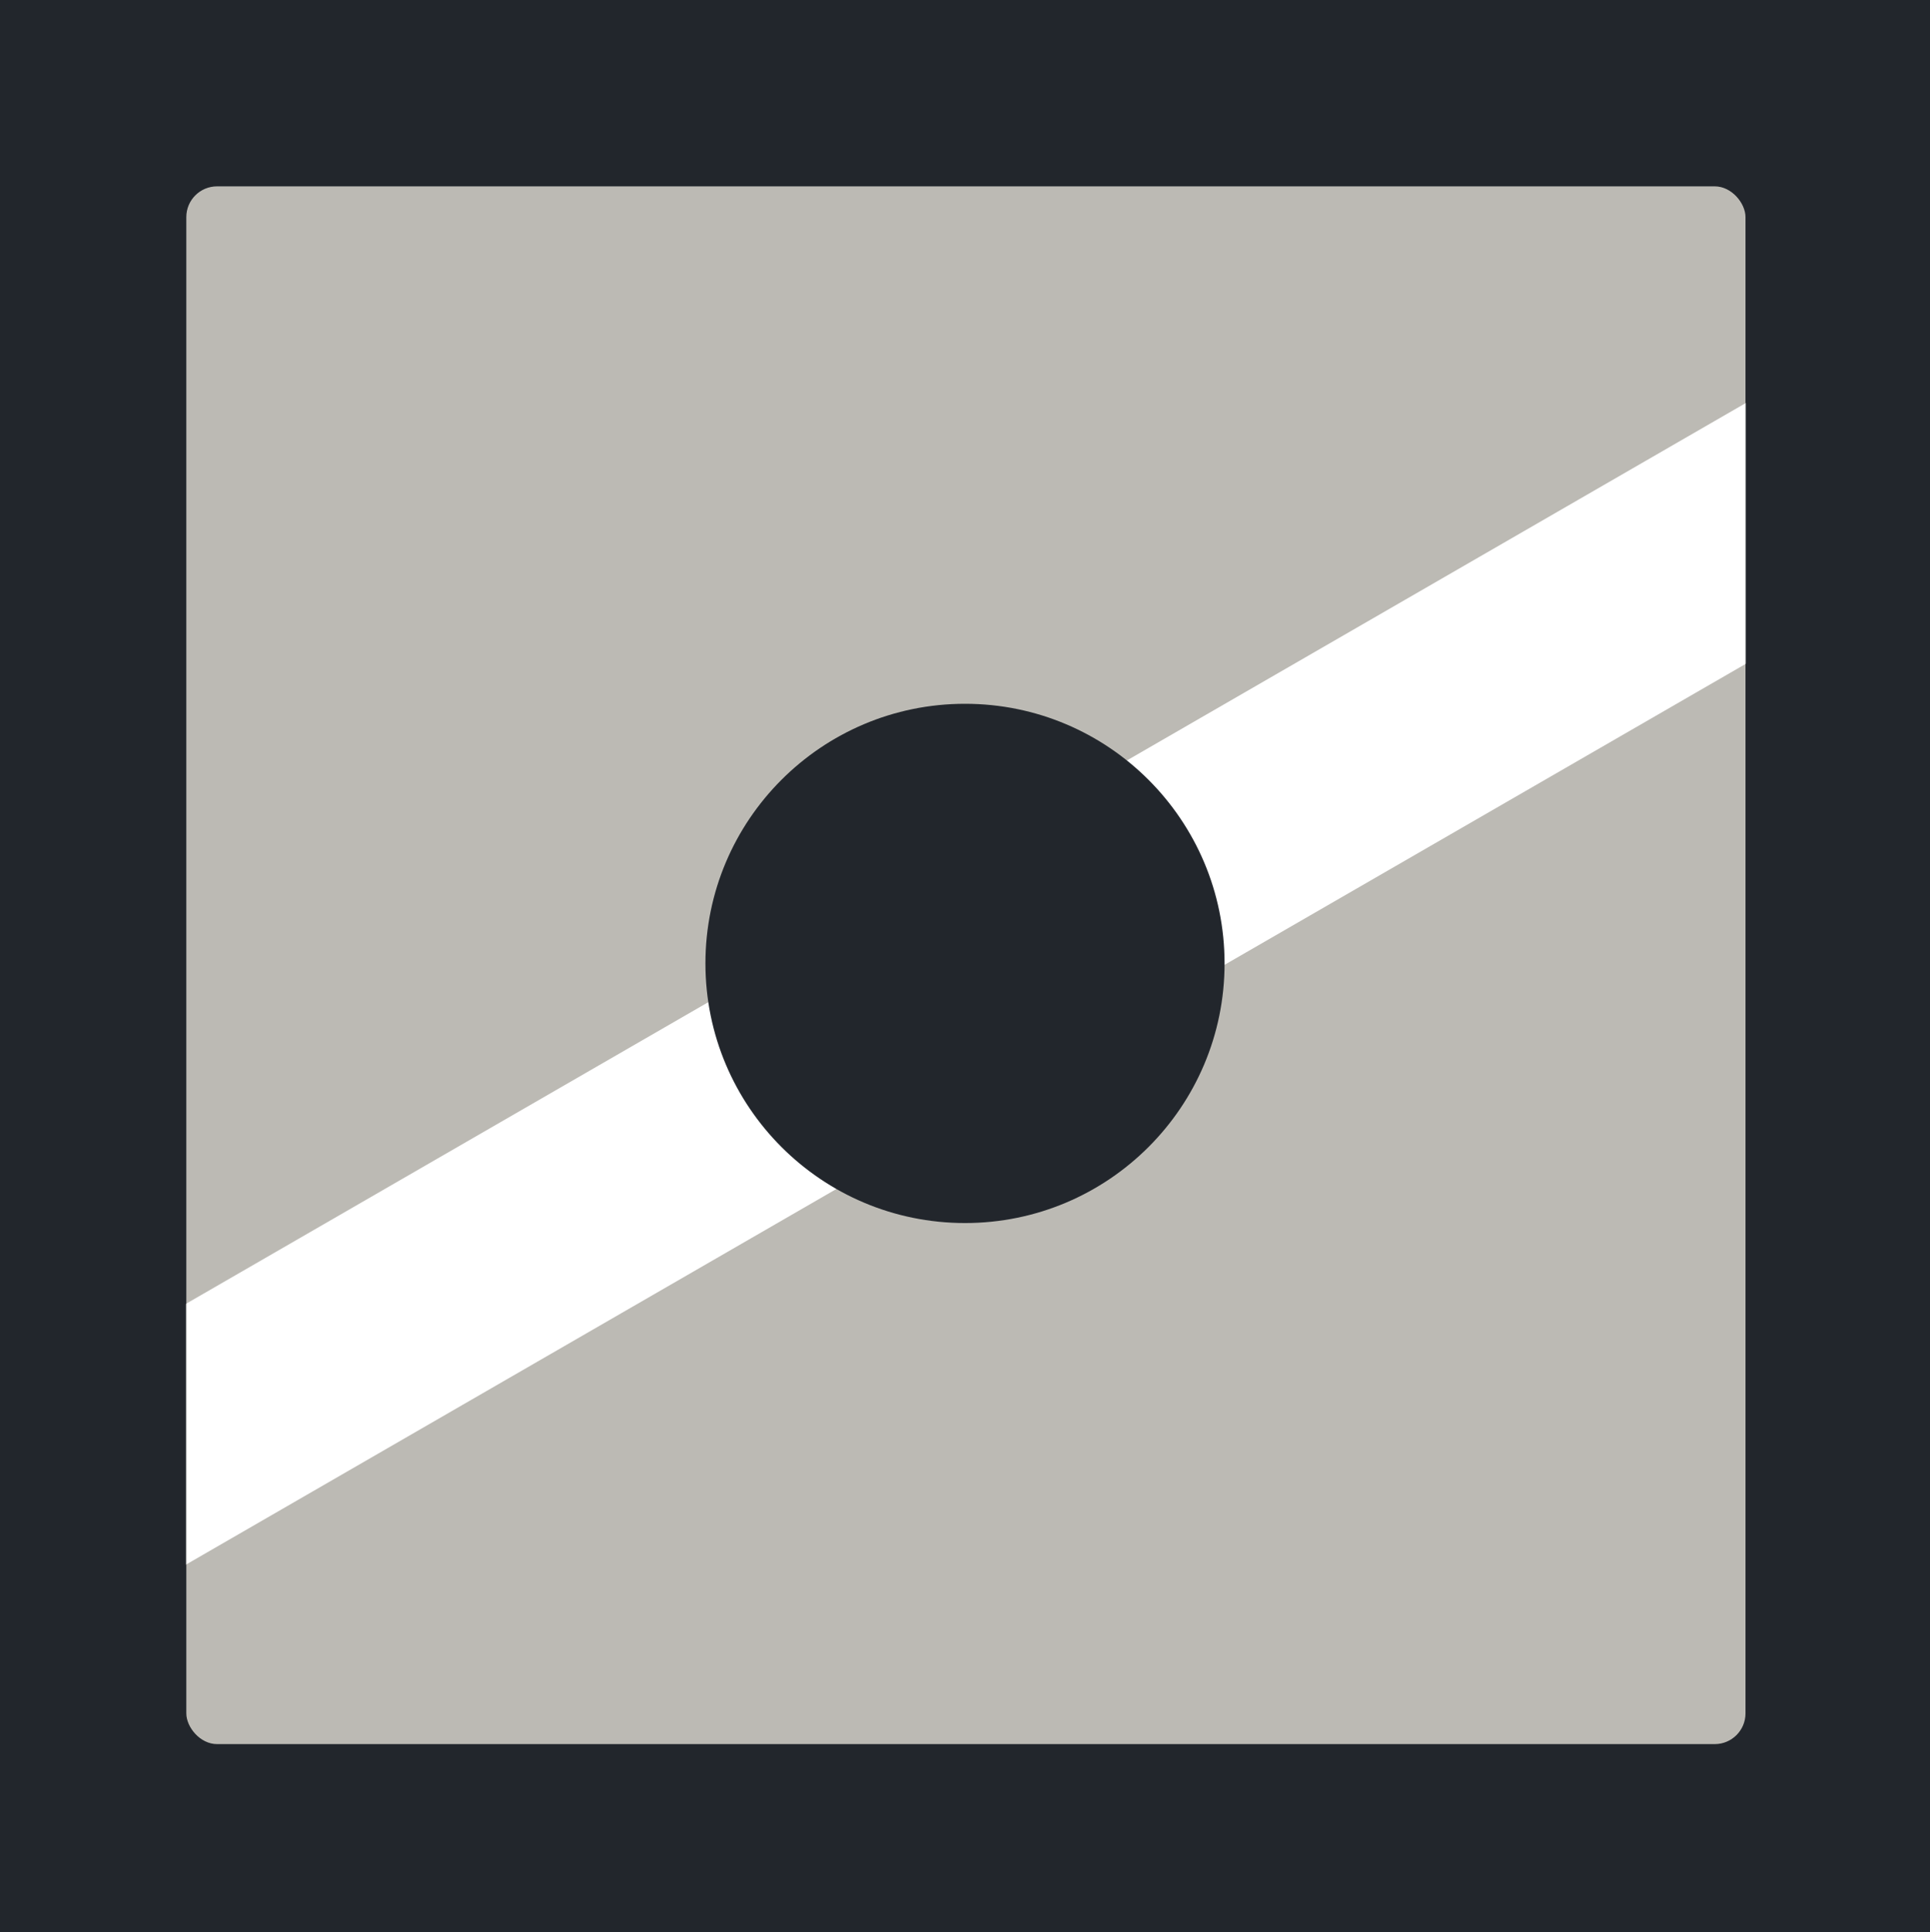 <svg width="1067" height="1068" viewBox="0 0 1067 1068" fill="none" xmlns="http://www.w3.org/2000/svg">
<rect width="1067" height="1068" fill="#1E1E1E"/>
<path d="M1067 0H0V1068H1067V0Z" fill="#22262C"/>
<rect x="103" y="103" width="862" height="861" rx="17" fill="#BCBAB4"/>
<mask id="mask0_0_1" style="mask-type:alpha" maskUnits="userSpaceOnUse" x="103" y="103" width="862" height="861">
<rect x="103" y="103" width="862" height="861" rx="17" fill="#D9D9D9"/>
</mask>
<g mask="url(#mask0_0_1)">
<rect y="780" width="1224" height="124.836" transform="rotate(-30 0 780)" fill="white"/>
</g>
<path d="M533.5 676C612.753 676 677 611.753 677 532.5C677 453.247 612.753 389 533.5 389C454.247 389 390 453.247 390 532.5C390 611.753 454.247 676 533.5 676Z" fill="#22262C"/>
</svg>
